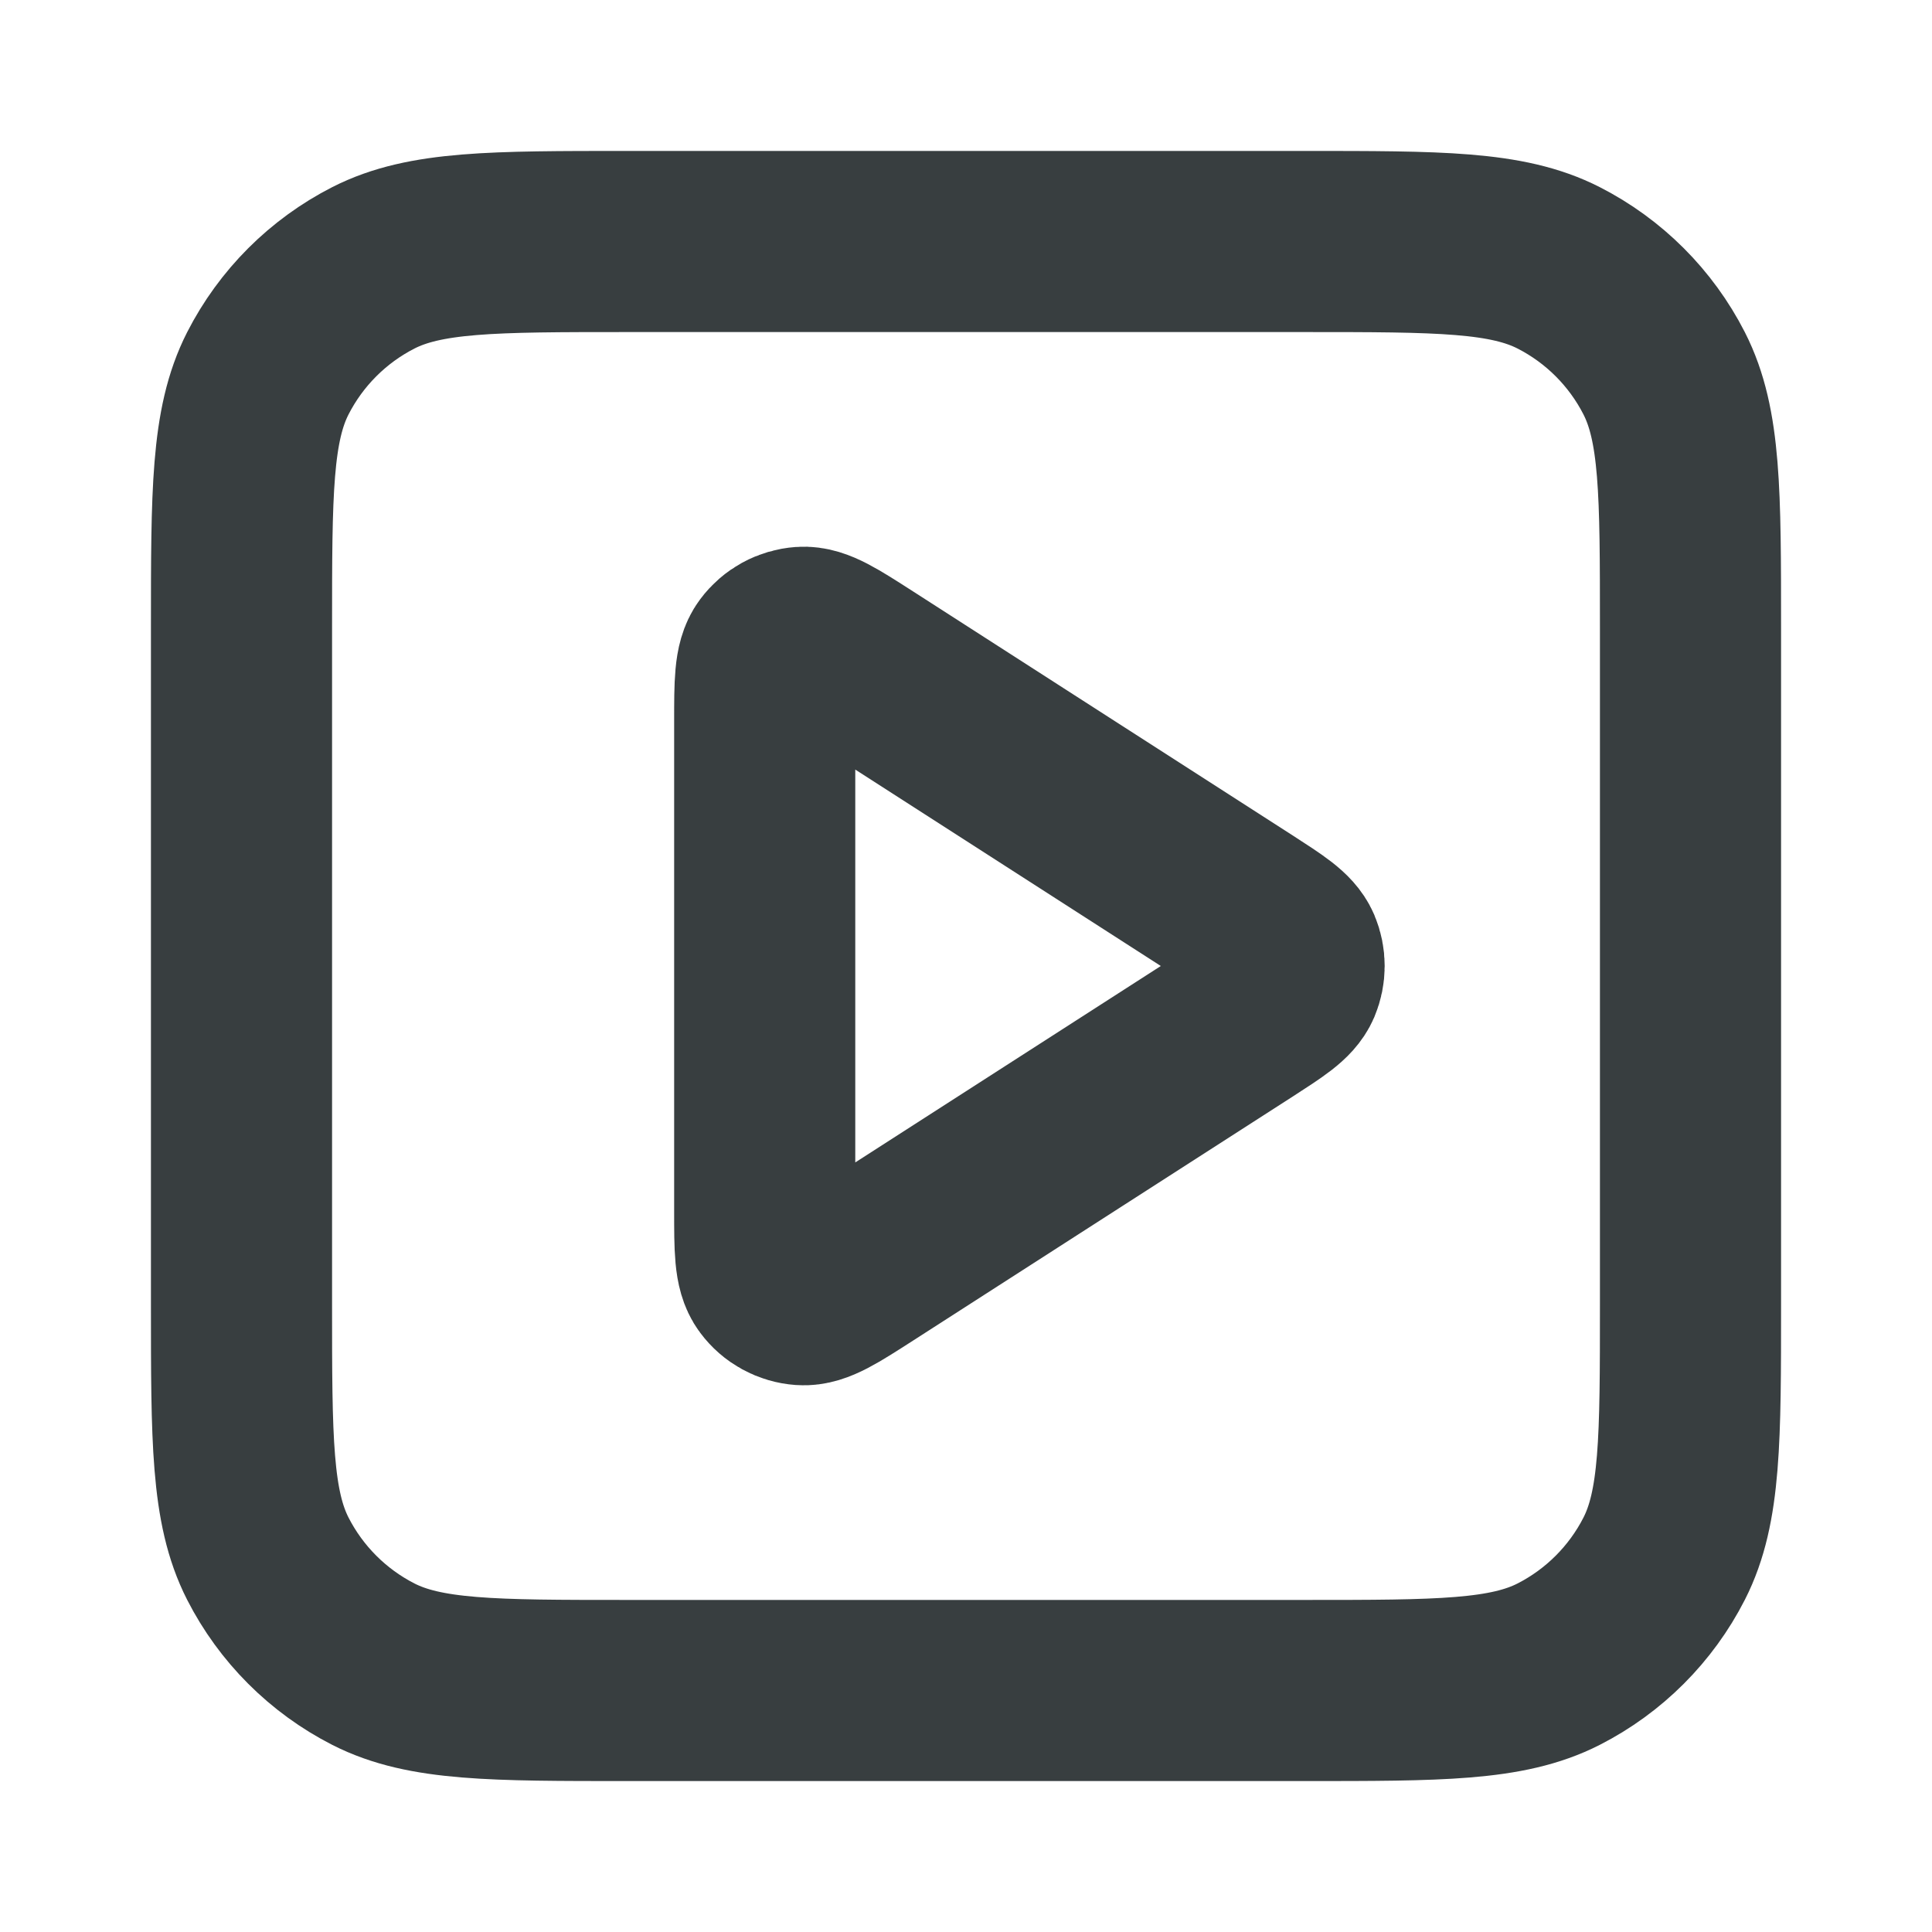 <svg width="16" height="16" viewBox="0 0 16 16" fill="none" xmlns="http://www.w3.org/2000/svg">
<path d="M6.333 5.977C6.333 5.659 6.333 5.5 6.4 5.411C6.458 5.333 6.546 5.285 6.643 5.278C6.754 5.27 6.887 5.356 7.155 5.528L10.302 7.551C10.534 7.701 10.65 7.775 10.691 7.87C10.726 7.953 10.726 8.047 10.691 8.13C10.65 8.225 10.534 8.299 10.302 8.449L7.155 10.472C6.887 10.644 6.754 10.73 6.643 10.722C6.546 10.715 6.458 10.667 6.4 10.589C6.333 10.5 6.333 10.341 6.333 10.023V5.977Z" stroke="#383E40" stroke-width="1.5" stroke-linecap="round" stroke-linejoin="round"/>
<path d="M2 5.2C2 4.08 2 3.52 2.218 3.092C2.41 2.716 2.716 2.41 3.092 2.218C3.52 2 4.08 2 5.2 2H10.8C11.92 2 12.48 2 12.908 2.218C13.284 2.41 13.59 2.716 13.782 3.092C14 3.52 14 4.08 14 5.2V10.8C14 11.92 14 12.48 13.782 12.908C13.59 13.284 13.284 13.59 12.908 13.782C12.48 14 11.92 14 10.8 14H5.2C4.08 14 3.52 14 3.092 13.782C2.716 13.59 2.41 13.284 2.218 12.908C2 12.48 2 11.92 2 10.8V5.2Z" stroke="#383E40" stroke-width="1.5" stroke-linecap="round" stroke-linejoin="round"/>
</svg>
